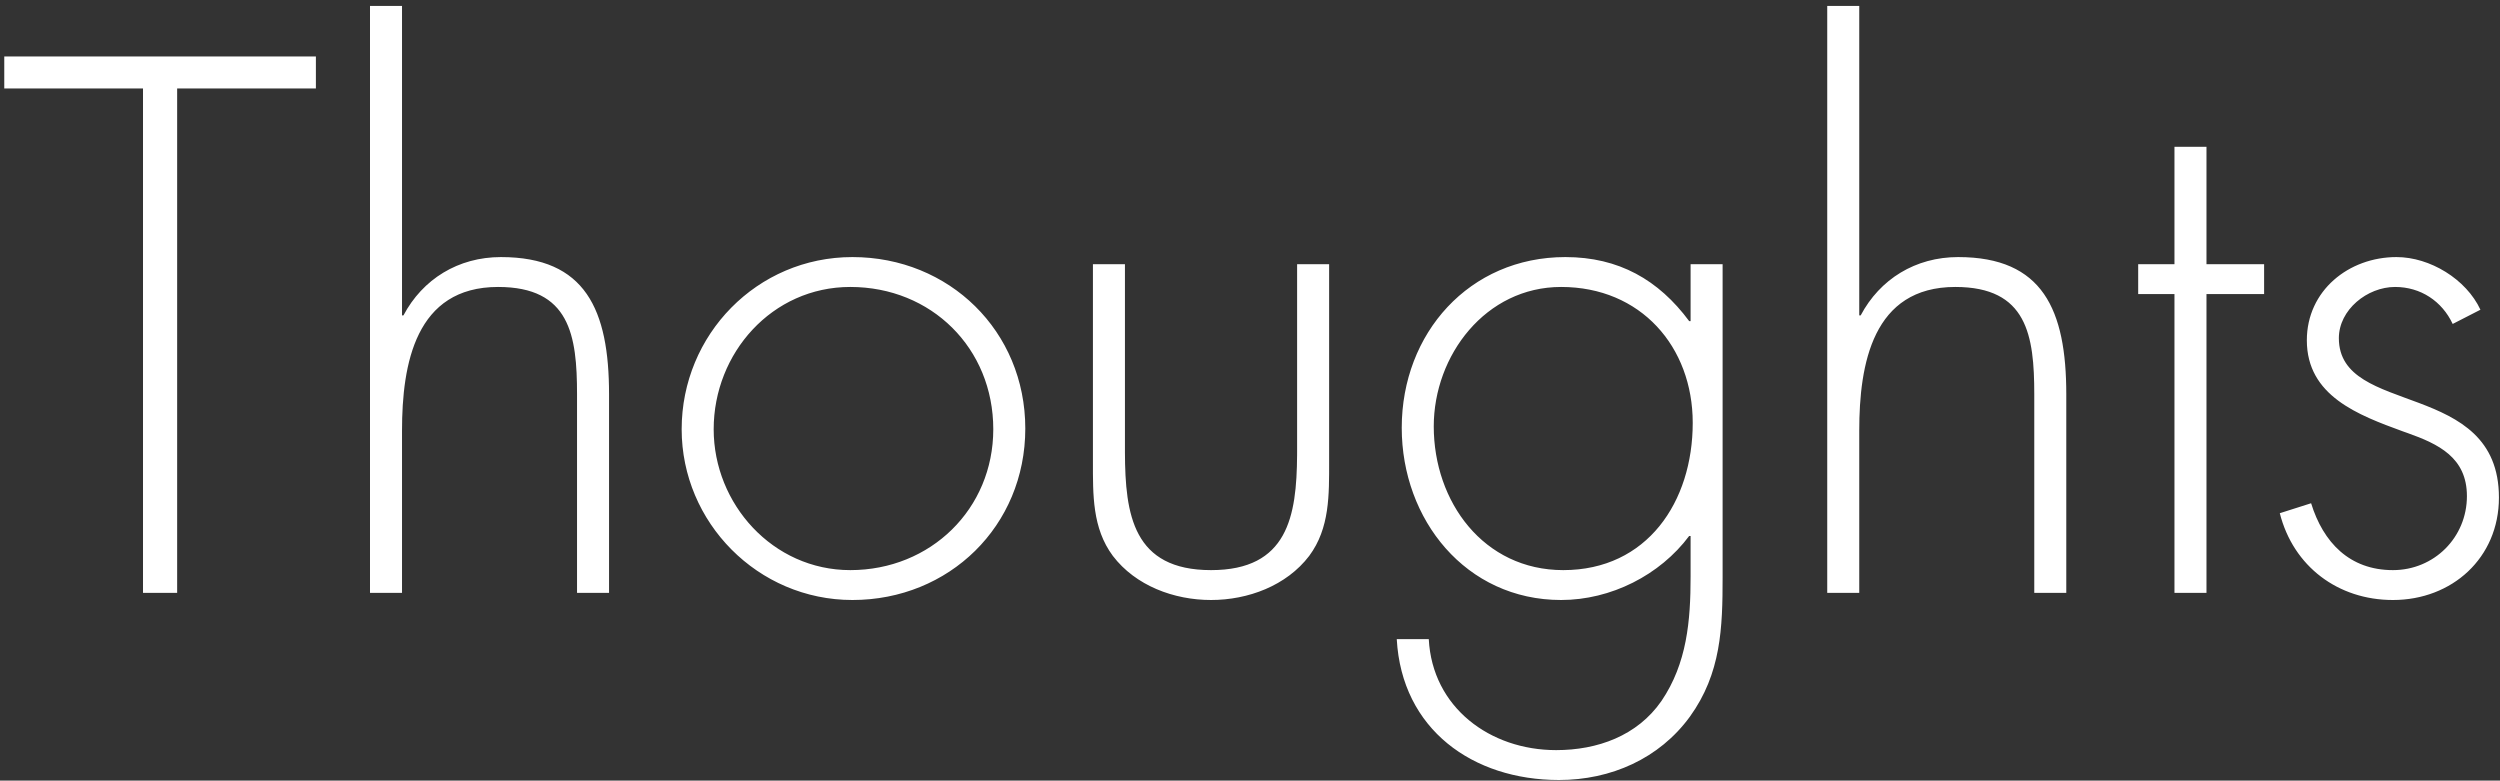 <?xml version="1.0" encoding="UTF-8"?>
<svg width="253px" height="79px" viewBox="0 0 253 79" version="1.1" xmlns="http://www.w3.org/2000/svg" xmlns:xlink="http://www.w3.org/1999/xlink">
    <rect x="0" y="0" width="253" height="79" fill="#333333" stroke="none"/>
    <title>Thoughts</title>
    <g id="Page-1" stroke="none" stroke-width="1" fill="none" fill-rule="evenodd">
        <path d="M17.928,60 L17.928,8.952 L31.968,8.952 L31.968,5.712 L0.432,5.712 L0.432,8.952 L14.472,8.952 L14.472,60 L17.928,60 Z M40.684,60 L40.684,43.584 C40.684,36.816 42.052,29.04 50.404,29.04 C57.676,29.04 58.396,33.936 58.396,39.912 L58.396,60 L61.636,60 L61.636,39.912 C61.636,31.344 59.26,26.016 50.692,26.016 C46.372,26.016 42.772,28.248 40.828,31.92 L40.684,31.92 L40.684,0.6 L37.444,0.6 L37.444,60 L40.684,60 Z M86.264,60.72 C96.056,60.72 103.76,53.232 103.76,43.368 C103.76,33.504 96.056,26.016 86.264,26.016 C76.616,26.016 68.984,33.864 68.984,43.44 C68.984,52.872 76.688,60.72 86.264,60.72 Z M86.048,57.696 C78.2,57.696 72.224,51 72.224,43.44 C72.224,35.736 78.128,29.04 86.048,29.04 C94.256,29.04 100.52,35.232 100.52,43.44 C100.52,51.504 94.184,57.696 86.048,57.696 Z M122.556,60.72 C126.3,60.72 130.188,59.28 132.492,56.256 C134.58,53.448 134.508,50.064 134.508,46.68 L134.508,26.736 L131.268,26.736 L131.268,45.528 L131.266,46.053 C131.223,52.247 130.329,57.696 122.556,57.696 C114.673,57.696 113.865,52.093 113.844,45.791 L113.844,26.736 L110.604,26.736 L110.604,46.68 C110.604,50.064 110.532,53.448 112.62,56.256 C114.924,59.28 118.812,60.72 122.556,60.72 Z M157.768,78.936 C163.024,78.936 167.92,76.776 171.016,72.528 C174.184,68.136 174.328,63.528 174.328,58.416 L174.328,26.736 L171.088,26.736 L171.088,32.496 L170.944,32.496 C167.848,28.32 163.816,26.016 158.416,26.016 C148.696,26.016 141.856,33.72 141.856,43.296 C141.856,52.584 148.336,60.72 157.984,60.72 C163.024,60.72 167.992,58.2 170.944,54.24 L171.088,54.24 L171.088,58.344 C171.088,62.808 170.728,67.128 168.136,70.944 C165.688,74.472 161.656,75.912 157.48,75.912 C150.784,75.912 144.952,71.592 144.592,64.68 L141.352,64.68 C141.856,73.824 149.056,78.936 157.768,78.936 Z M158.2,57.696 C150.136,57.696 145.096,50.784 145.096,43.152 C145.096,35.952 150.352,29.04 157.984,29.04 C166.048,29.04 171.304,35.088 171.304,42.792 C171.304,50.784 166.696,57.696 158.2,57.696 Z M188.156,60 L188.156,43.584 C188.156,36.816 189.524,29.04 197.876,29.04 C205.148,29.04 205.868,33.936 205.868,39.912 L205.868,60 L209.108,60 L209.108,39.912 C209.108,31.344 206.732,26.016 198.164,26.016 C193.844,26.016 190.244,28.248 188.3,31.92 L188.156,31.92 L188.156,0.6 L184.916,0.6 L184.916,60 L188.156,60 Z M223.296,60 L223.296,29.76 L229.128,29.76 L229.128,26.736 L223.296,26.736 L223.296,14.856 L220.056,14.856 L220.056,26.736 L216.384,26.736 L216.384,29.76 L220.056,29.76 L220.056,60 L223.296,60 Z M242.164,60.72 C248.14,60.72 252.892,56.472 252.892,50.352 C252.892,38.328 236.692,42.216 236.692,34.224 C236.692,31.344 239.572,29.04 242.38,29.04 C244.972,29.04 247.132,30.48 248.212,32.784 L251.02,31.344 C249.58,28.248 245.908,26.016 242.524,26.016 C237.7,26.016 233.452,29.4 233.452,34.44 C233.452,40.056 238.636,42 243.172,43.656 L243.612,43.811 C246.759,44.929 249.652,46.286 249.652,50.208 C249.652,54.384 246.34,57.696 242.164,57.696 C237.772,57.696 235.108,54.888 233.884,50.928 L230.716,51.936 C232.084,57.336 236.62,60.72 242.164,60.72 Z" id="Thoughts" fill="#FFFFFF" fill-rule="nonzero"></path>
    </g>
</svg>